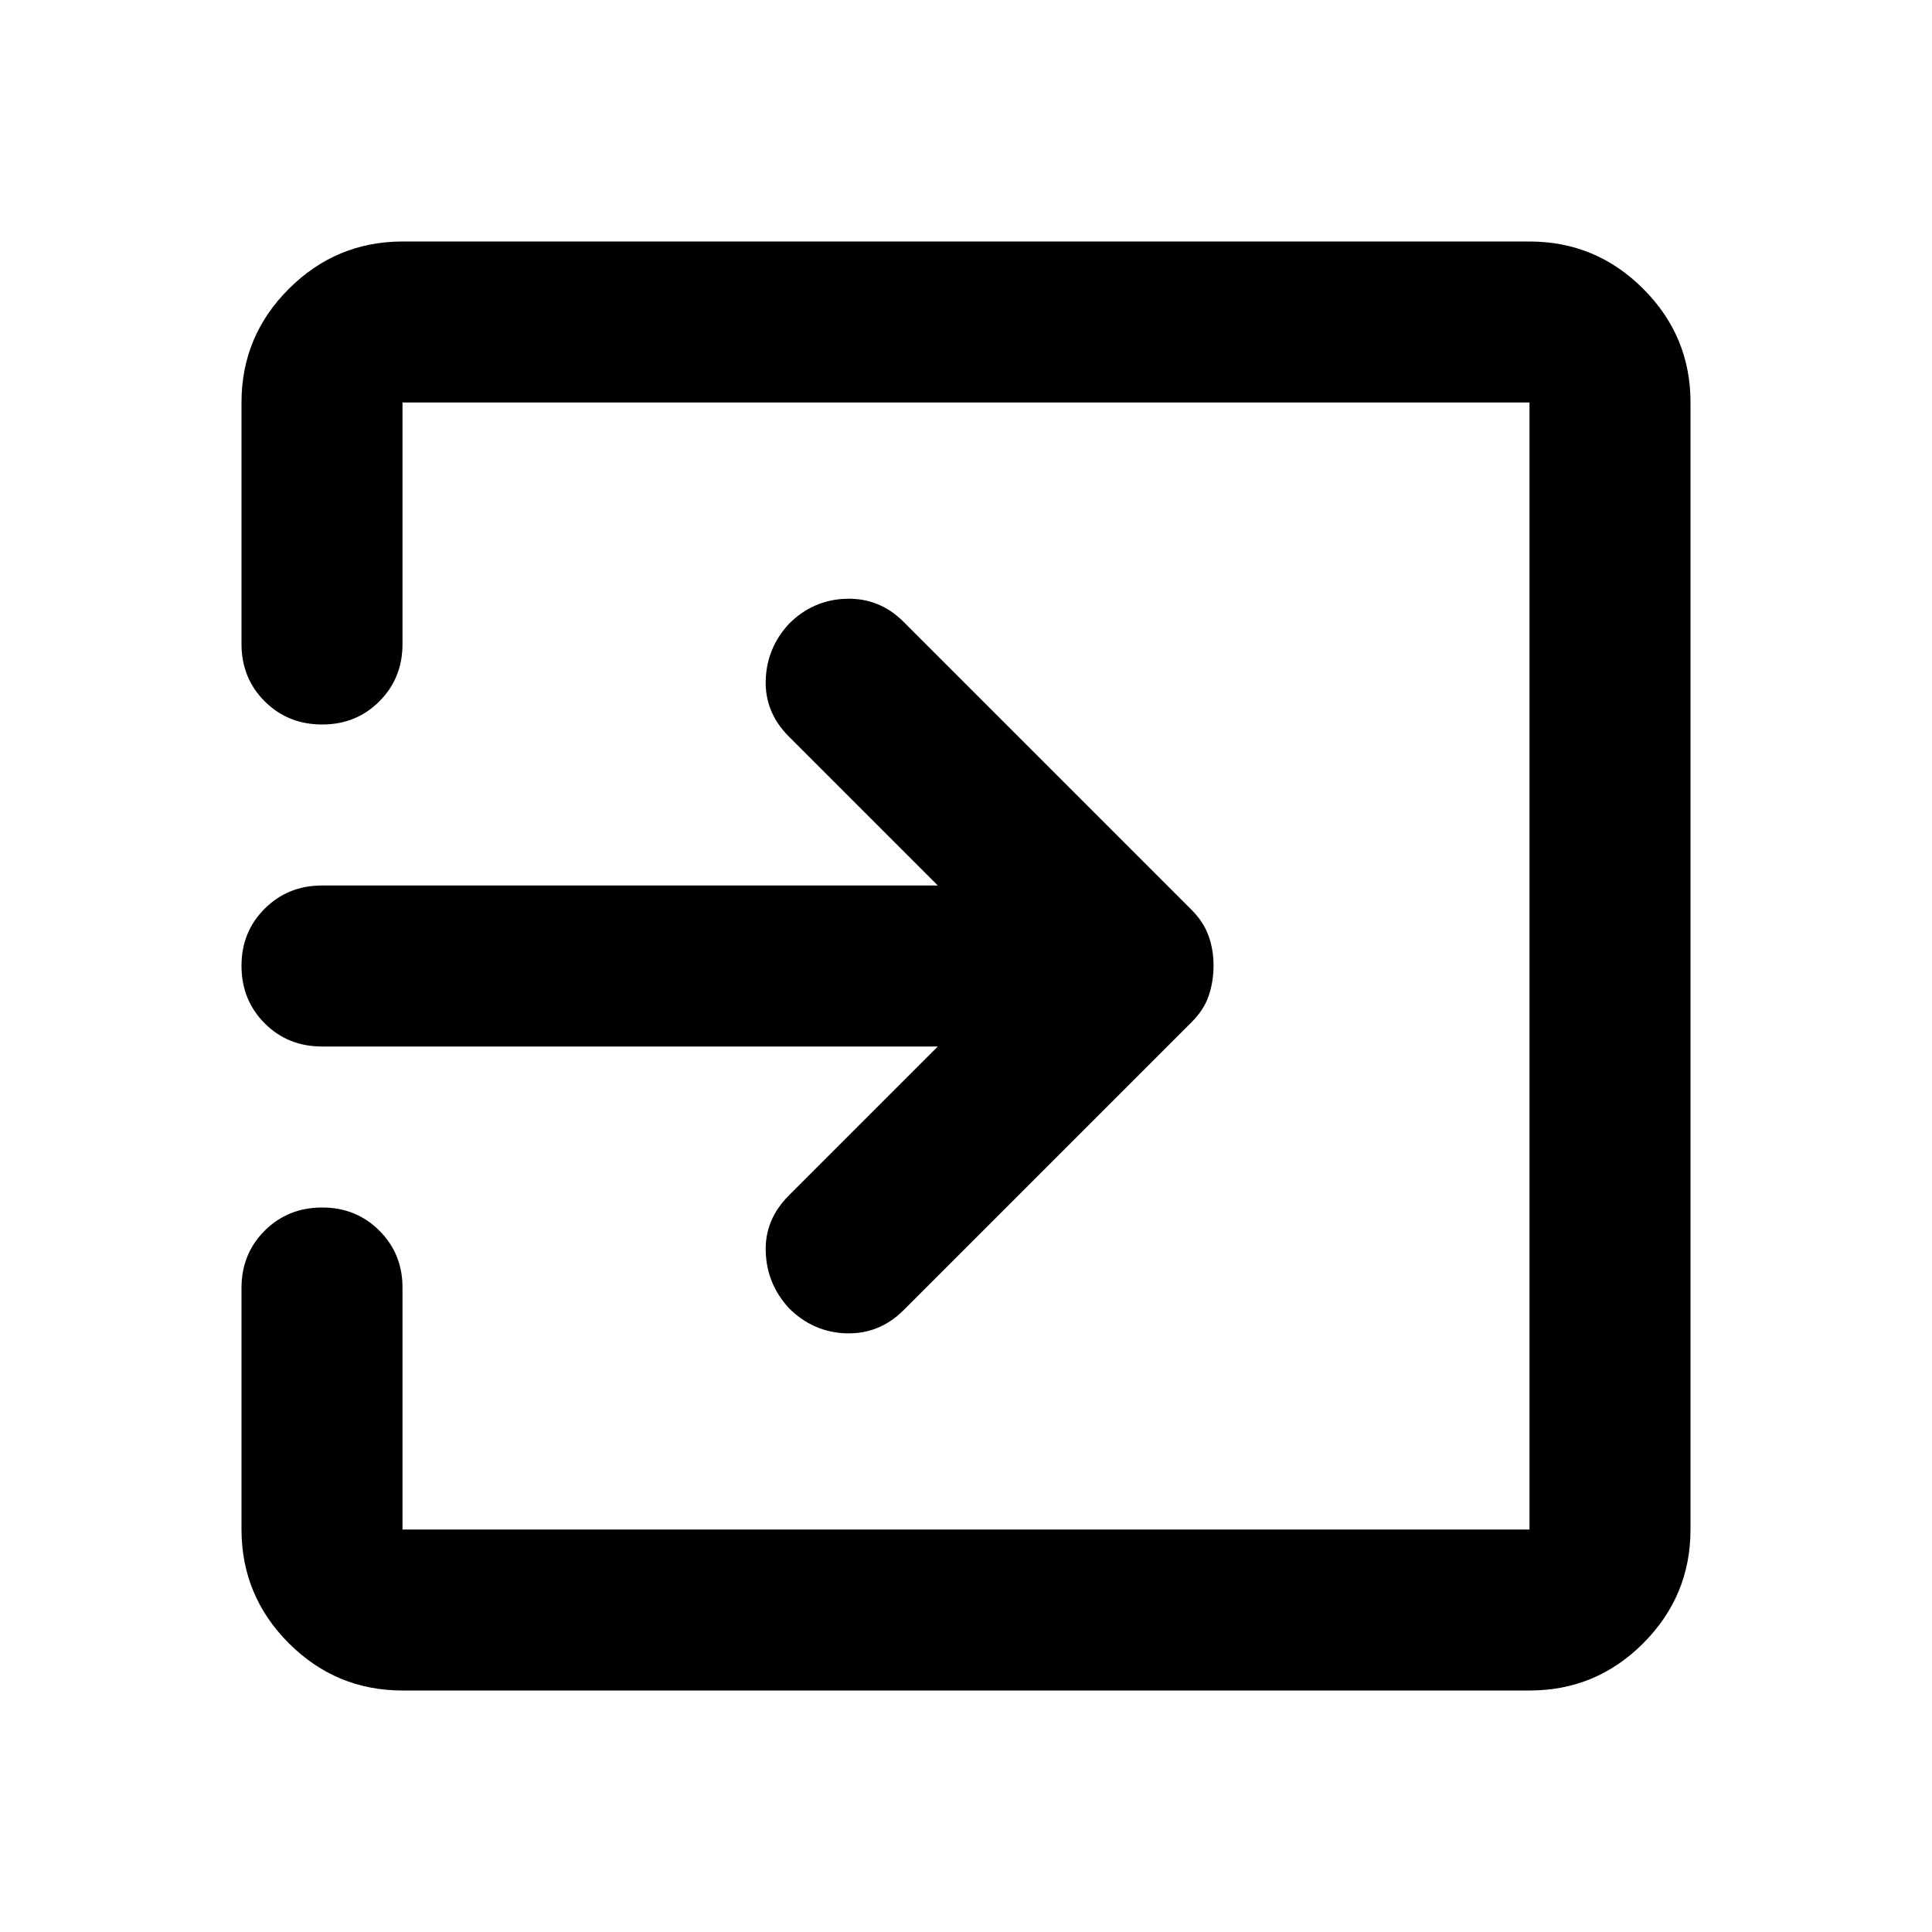 <svg xmlns="http://www.w3.org/2000/svg" width="1em" height="1em" viewBox="0 0 24 24"><path fill="currentColor" d="M5 21q-.825 0-1.412-.587T3 19v-3q0-.425.288-.712T4 15t.713.288T5 16v3h14V5H5v3q0 .425-.288.713T4 9t-.712-.288T3 8V5q0-.825.588-1.412T5 3h14q.825 0 1.413.588T21 5v14q0 .825-.587 1.413T19 21zm6.65-8H4q-.425 0-.712-.288T3 12t.288-.712T4 11h7.65L9.8 9.15q-.3-.3-.288-.7t.288-.7q.3-.3.713-.312t.712.287L14.8 11.3q.15.15.213.325t.062.375t-.062.375t-.213.325l-3.575 3.575q-.3.3-.712.288T9.8 16.25q-.275-.3-.288-.7t.288-.7z"/></svg>